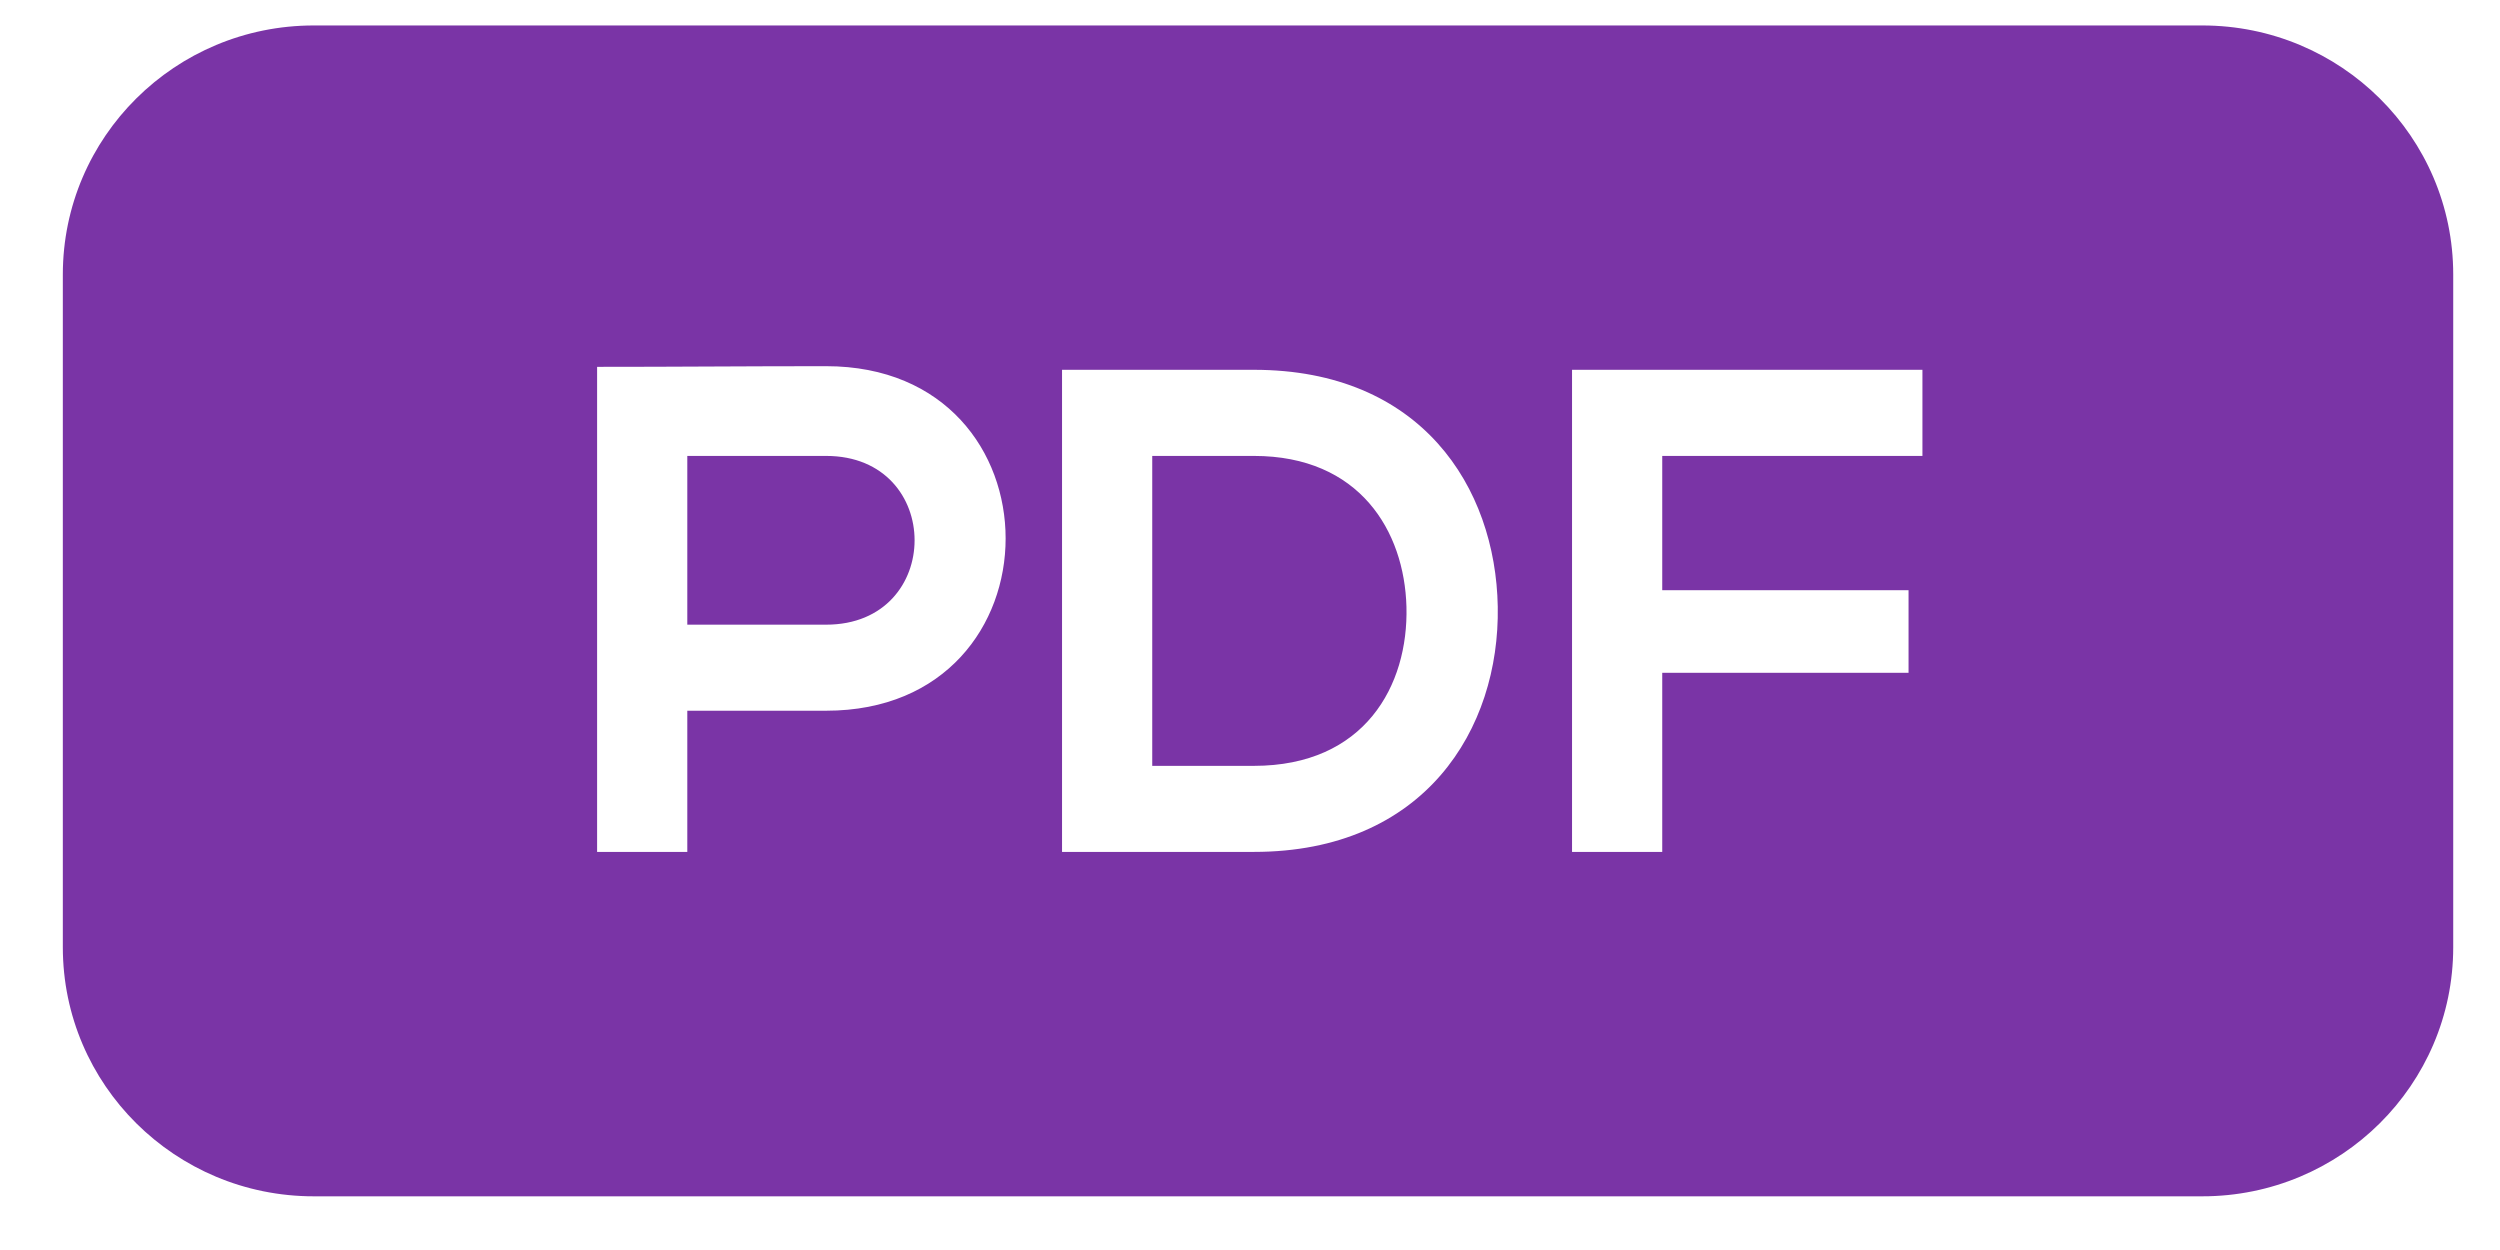 <svg width="38" height="19" viewBox="0 0 38 19" fill="none" xmlns="http://www.w3.org/2000/svg">
<path fill-rule="evenodd" clip-rule="evenodd" d="M19.059 6.93C20.669 6.93 21.347 8.076 21.378 9.222C21.41 10.421 20.743 11.641 19.059 11.641H17.514V6.93H19.059ZM33.475 0.387C35.581 0.387 37.289 2.082 37.289 4.173V14.398C37.289 16.488 35.581 18.184 33.475 18.184H4.769C2.663 18.184 0.955 16.488 0.955 14.398V4.173C0.955 2.082 2.663 0.387 4.769 0.387H33.475ZM10.447 10.803H12.557C16.195 10.803 16.195 5.566 12.557 5.566C11.977 5.566 11.396 5.568 10.816 5.571C10.236 5.574 9.656 5.576 9.076 5.576V12.949H10.447V10.803ZM16.143 12.949H19.059C21.654 12.949 22.798 11.083 22.766 9.222C22.734 7.403 21.601 5.621 19.059 5.621H16.143V12.949ZM25.266 6.93H29.221V5.621H23.895V12.949H25.266V10.227H29.01V8.971H25.266V6.93ZM10.447 9.495H12.557C14.35 9.495 14.35 6.93 12.557 6.93H10.447V9.495Z" fill="#7A34A6"/>
</svg>
